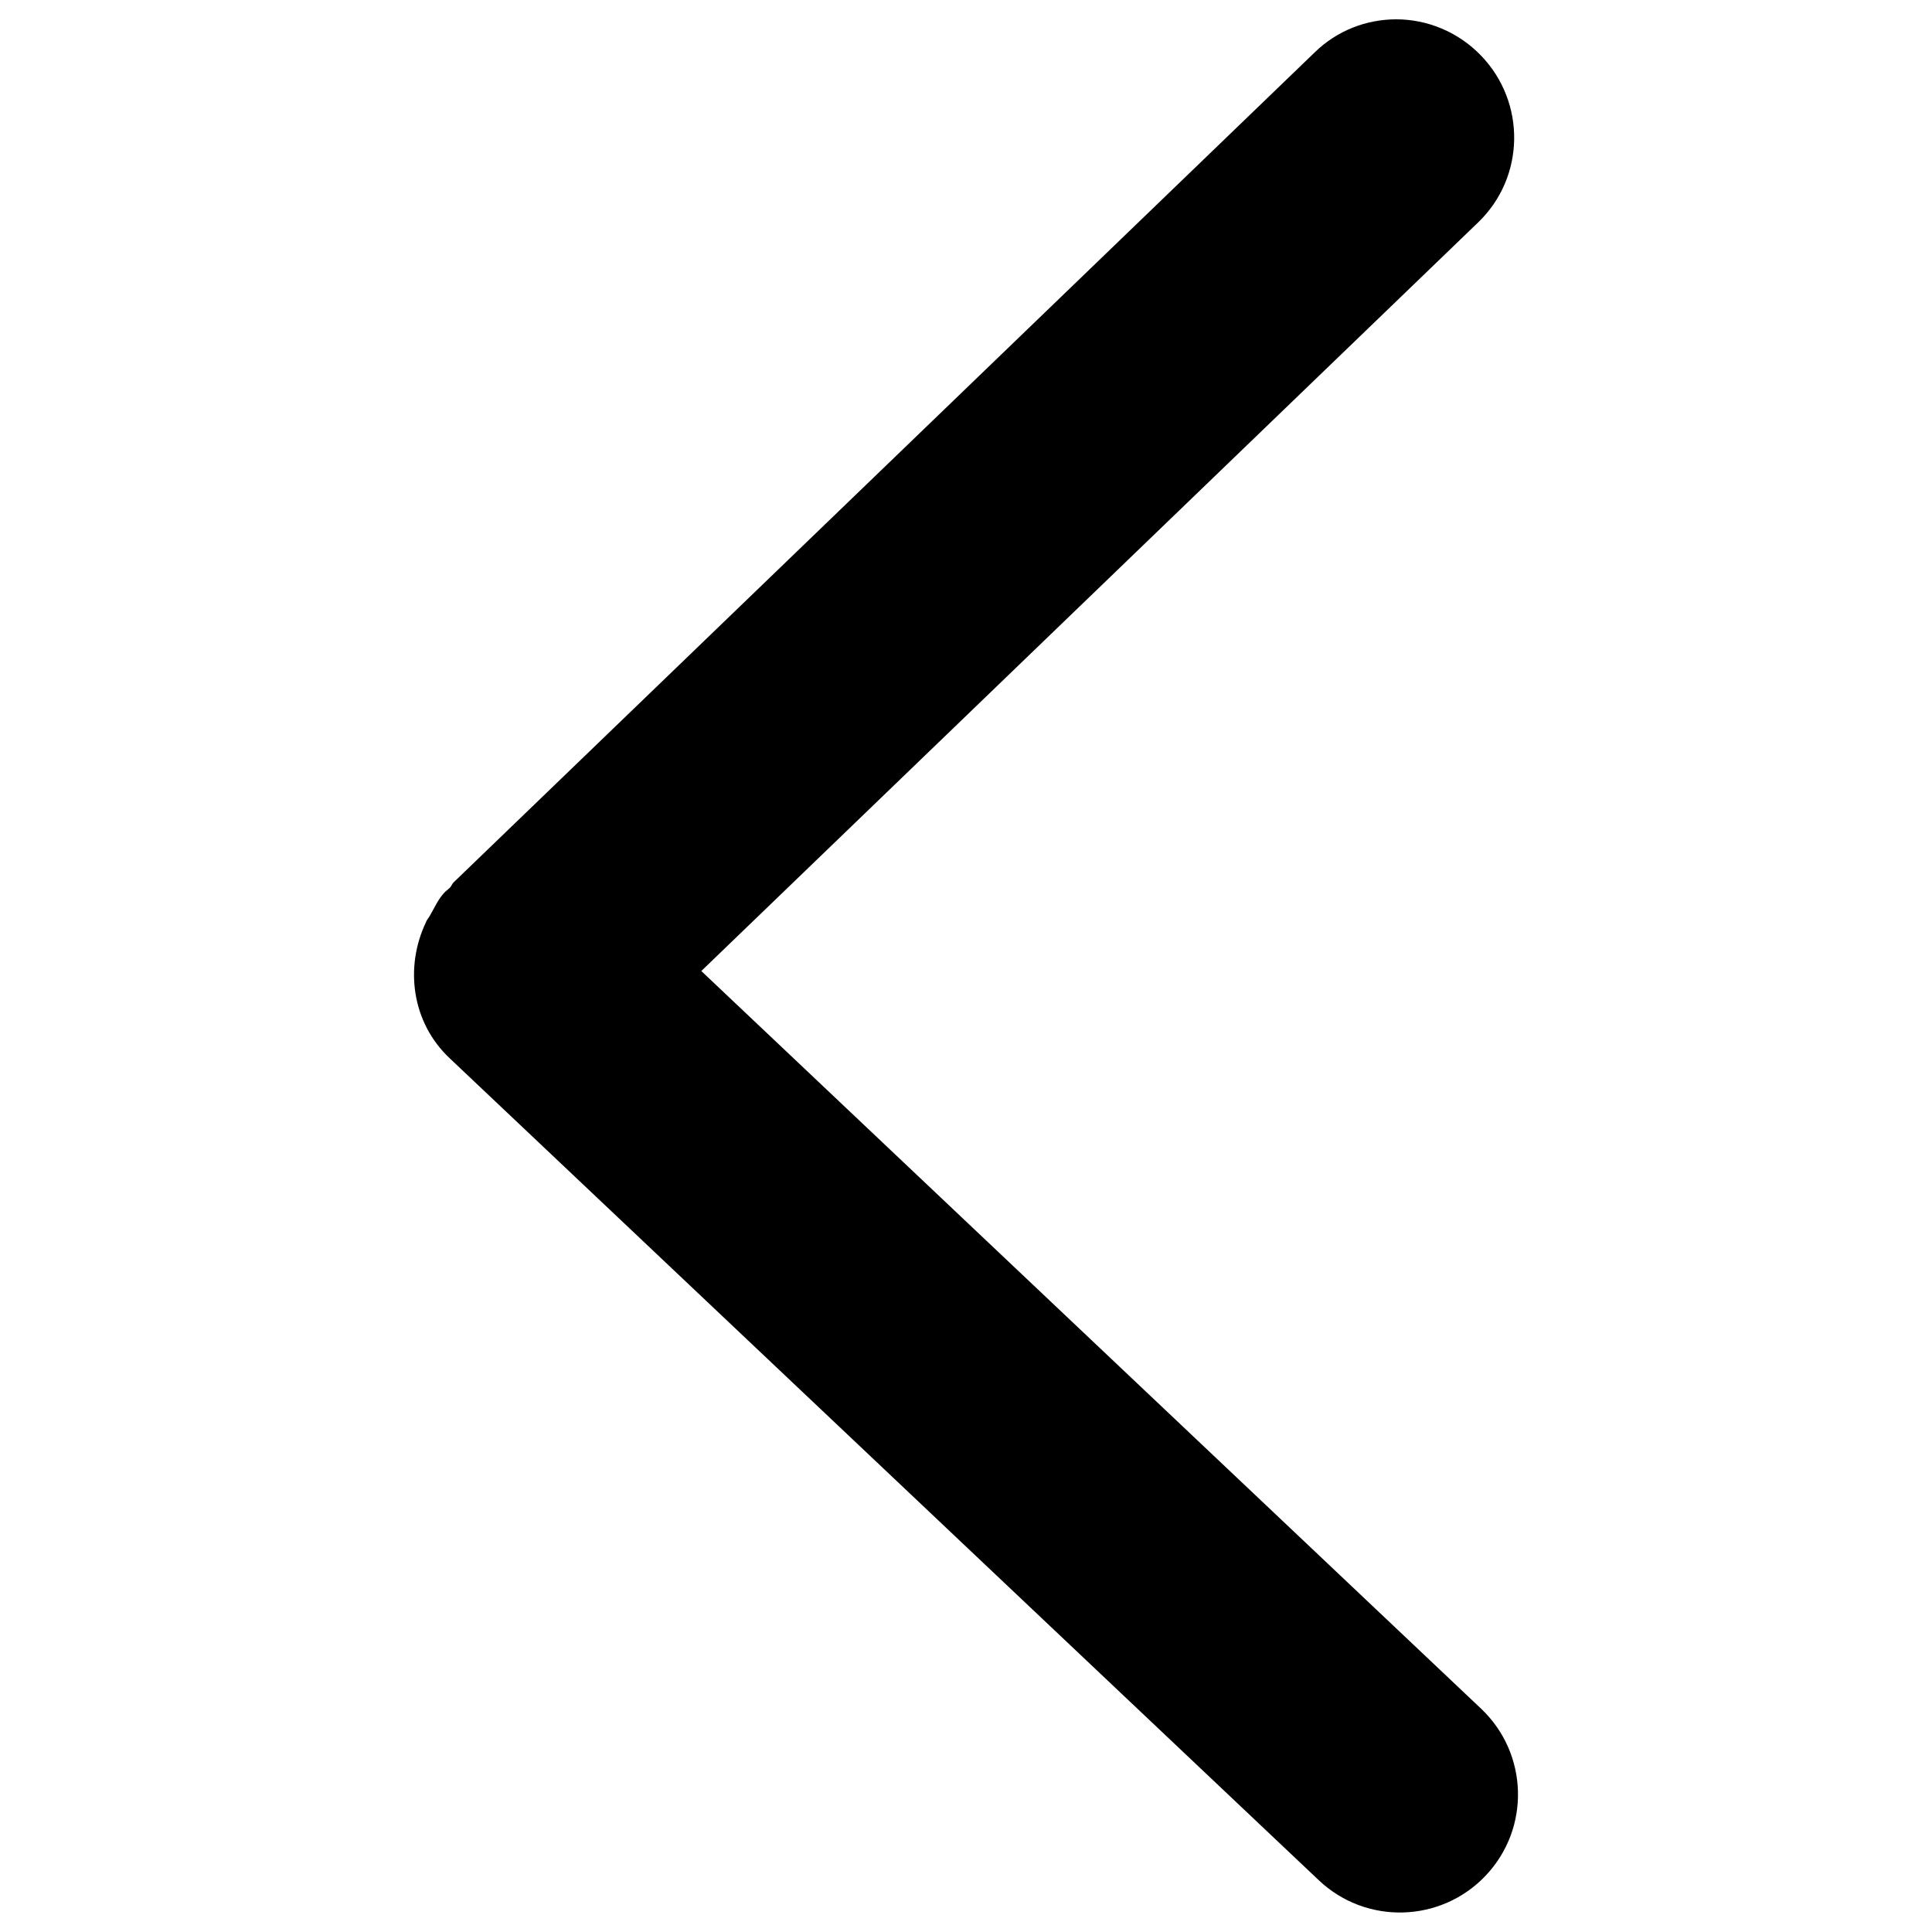<?xml version="1.0" encoding="utf-8"?>
<!-- Svg Vector Icons : http://www.onlinewebfonts.com/icon -->
<!DOCTYPE svg PUBLIC "-//W3C//DTD SVG 1.1//EN" "http://www.w3.org/Graphics/SVG/1.1/DTD/svg11.dtd">
<svg version="1.1" xmlns="http://www.w3.org/2000/svg" xmlns:xlink="http://www.w3.org/1999/xlink" x="0px" y="0px" viewBox="0 0 1000 1000" enable-background="new 0 0 1000 1000" xml:space="preserve">
<g><path d="M222.7,473.6c-0.6,1.3-1.8,2.4-2.2,3.7c-11.1,23.2-7.5,51.9,12.3,70.5l449.8,425.4c24.5,23.2,63.2,22.1,86.4-2.4c23.2-24.5,22.1-63.2-2.4-86.4L363,502.6l402-387.4c24.4-23.4,25-62.1,1.6-86.4c-11.9-12.4-28-18.8-43.9-18.8c-15.3,0-30.6,5.7-42.3,17.2L234.7,456.8c-0.8,0.8-1.1,2.1-2.1,2.9c-0.6,0.6-1.3,1.1-2.1,1.8C226.9,465.1,225.1,469.5,222.7,473.6L222.7,473.6z"/></g>
</svg>